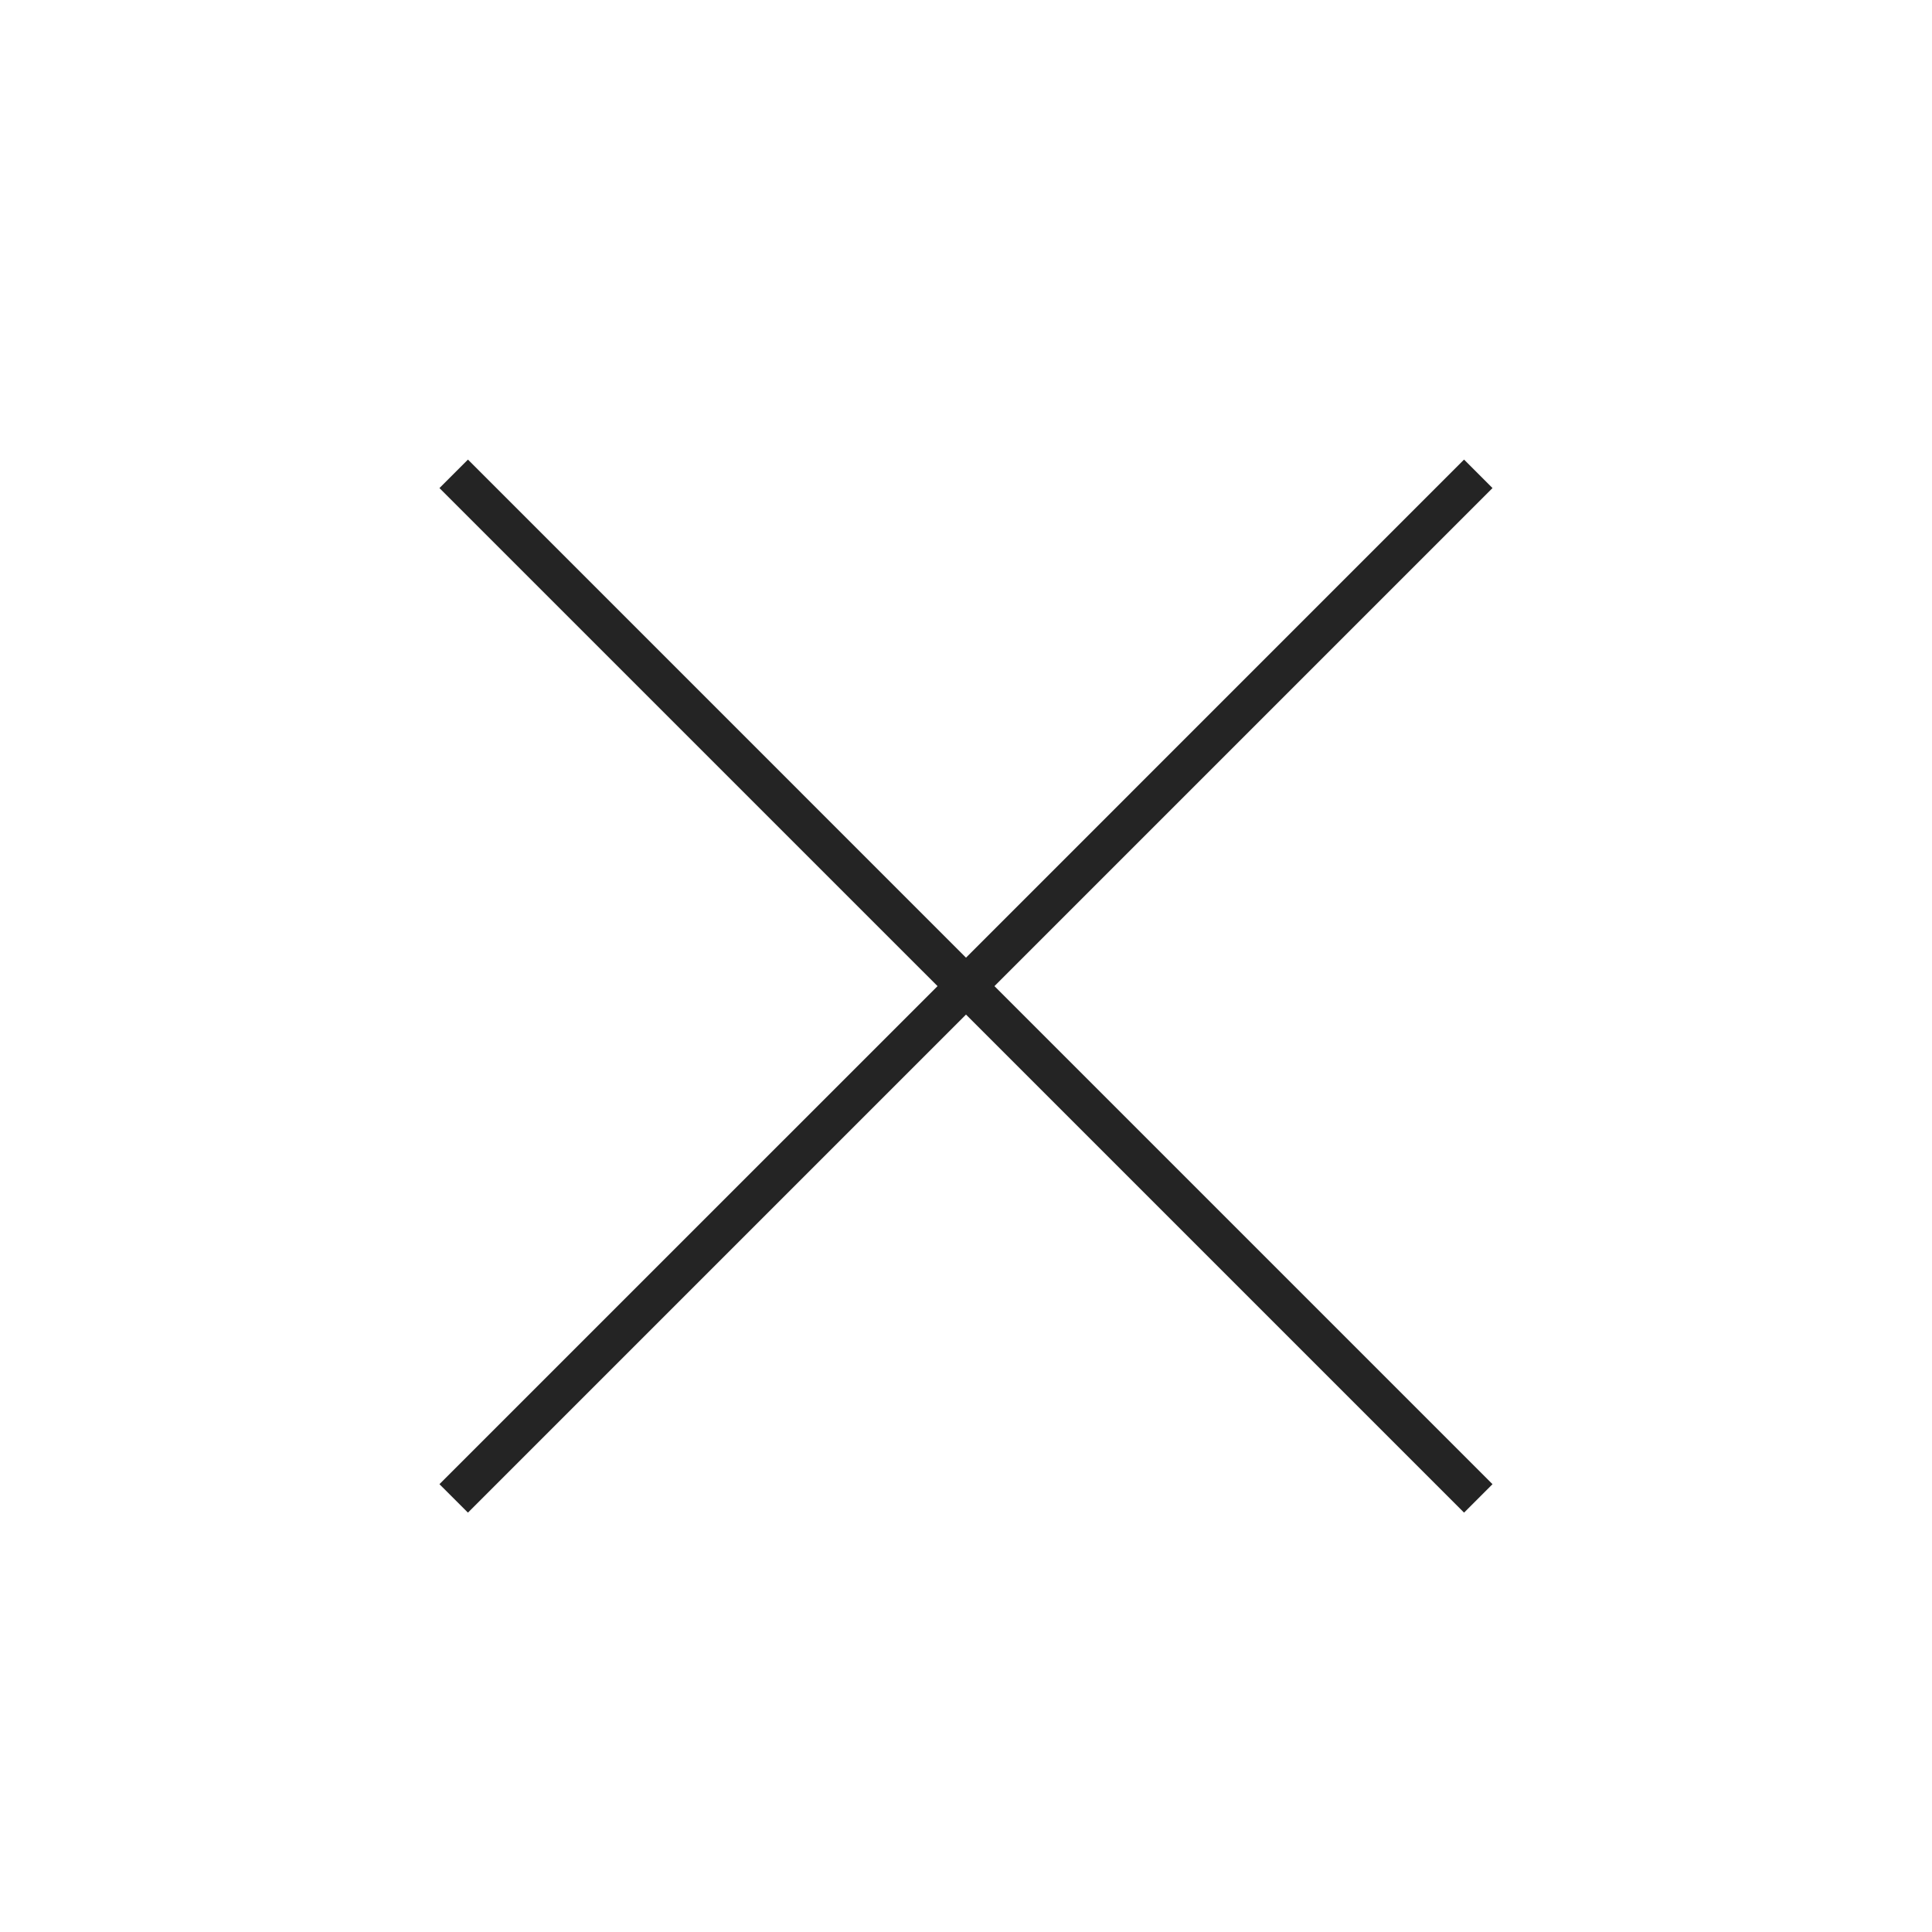 <svg width="48" height="48" viewBox="0 0 48 48" fill="none" xmlns="http://www.w3.org/2000/svg">
<path d="M24 25.207L36.374 37.581L37.081 36.874L24.707 24.5L37.081 12.126L36.374 11.418L24 23.793L11.626 11.418L10.918 12.126L23.293 24.5L10.918 36.874L11.626 37.581L24 25.207Z" fill="#242424"/>
</svg>
